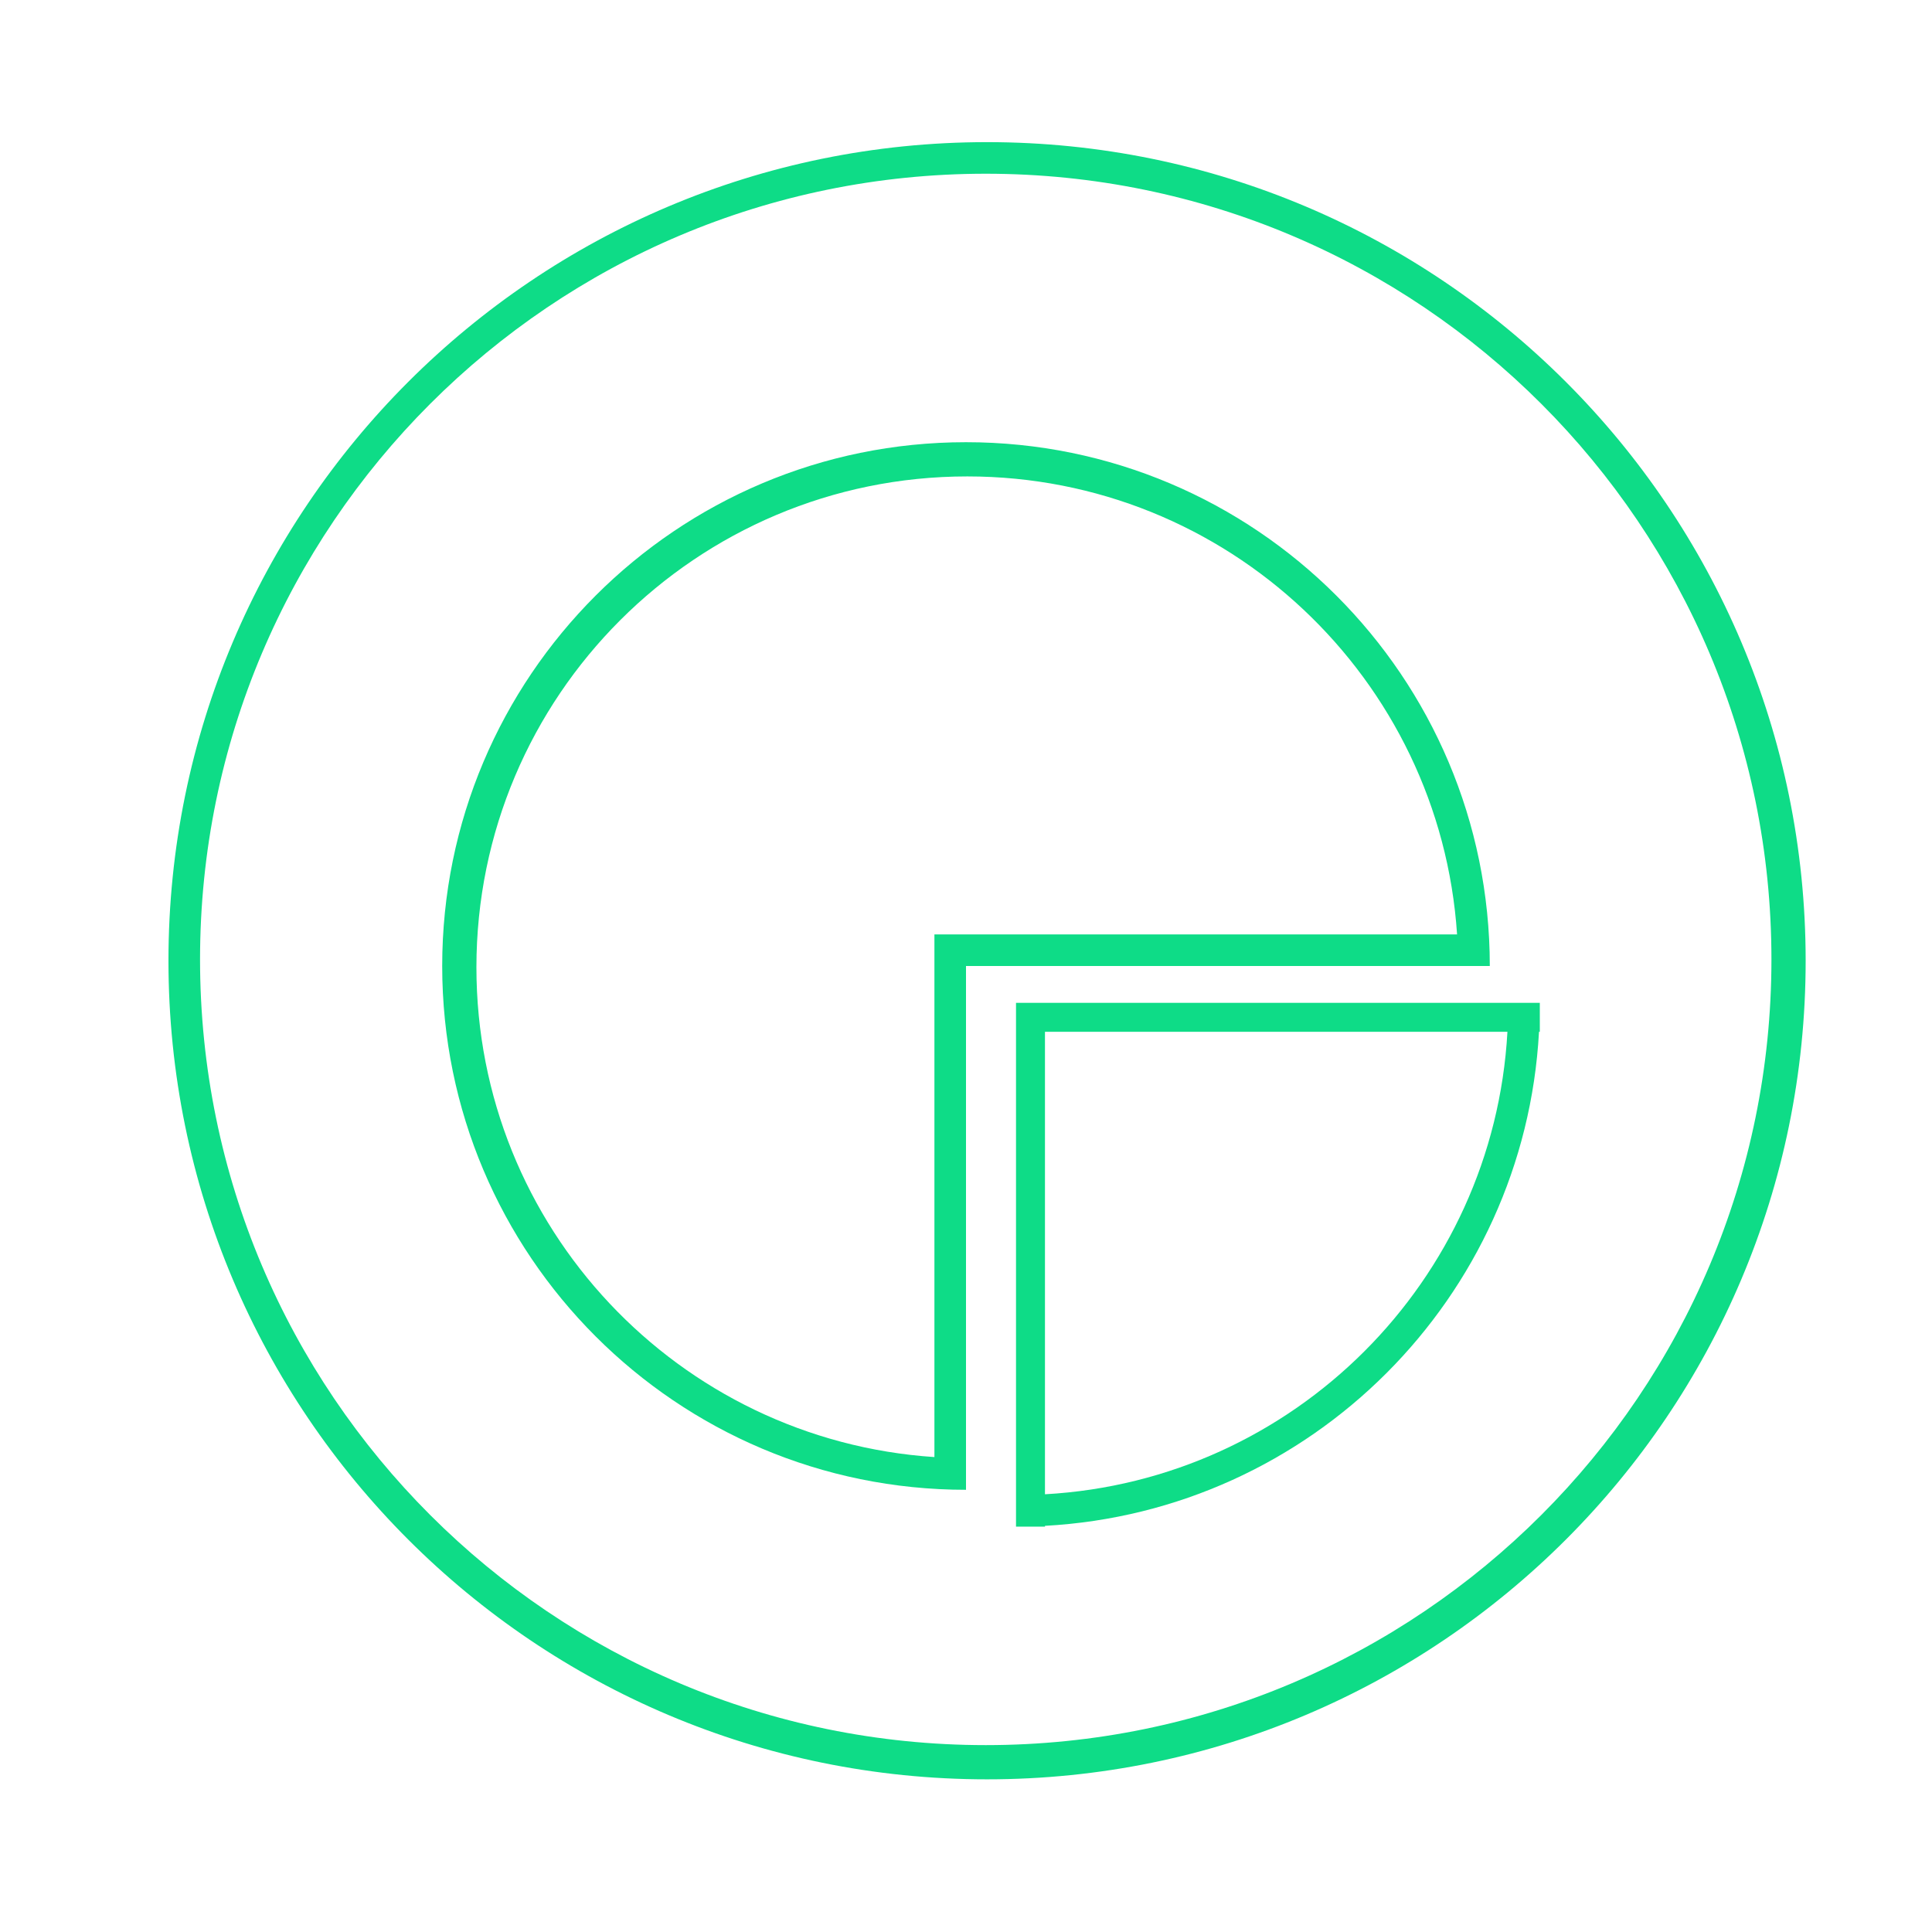 <svg xmlns="http://www.w3.org/2000/svg" xmlns:xlink="http://www.w3.org/1999/xlink" preserveAspectRatio="xMidYMid" width="734" height="734" viewBox="0 0 734 734">
  <defs>
    <style>
      .cls-1 {
        fill: #0edc87;
        fill-rule: evenodd;
      }
    </style>
  </defs>
  <g>
    <path d="M375.000,676.000 C203.239,676.000 64.000,536.761 64.000,365.000 C64.000,193.239 203.239,54.000 375.000,54.000 C546.761,54.000 686.000,193.239 686.000,365.000 C686.000,536.761 546.761,676.000 375.000,676.000 ZM374.500,66.000 C209.643,66.000 76.000,199.643 76.000,364.500 C76.000,529.357 209.643,663.000 374.500,663.000 C539.357,663.000 673.000,529.357 673.000,364.500 C673.000,199.643 539.357,66.000 374.500,66.000 Z" class="cls-1"/>
    <path d="M584.693,392.000 C579.181,493.145 498.145,574.181 397.000,579.693 L397.000,580.000 L386.000,580.000 L386.000,392.000 L386.000,381.000 L397.000,381.000 L585.000,381.000 L585.000,392.000 L584.693,392.000 ZM397.000,392.000 L397.000,567.700 C491.639,562.447 567.447,486.639 572.700,392.000 L397.000,392.000 Z" class="cls-1"/>
    <path d="M564.000,367.000 L553.994,367.000 L367.000,367.000 L367.000,553.994 L367.000,565.000 L367.000,566.000 C257.095,566.000 168.000,476.905 168.000,367.000 C168.000,257.095 257.095,168.000 367.000,168.000 C476.905,168.000 566.000,257.095 566.000,367.000 L564.000,367.000 ZM367.500,181.000 C264.499,181.000 181.000,264.499 181.000,367.500 C181.000,466.299 257.830,547.134 355.000,553.567 L355.000,367.000 L355.000,358.000 L355.000,355.000 L553.567,355.000 C547.134,257.830 466.299,181.000 367.500,181.000 Z" class="cls-1"/>
  </g>
</svg>
